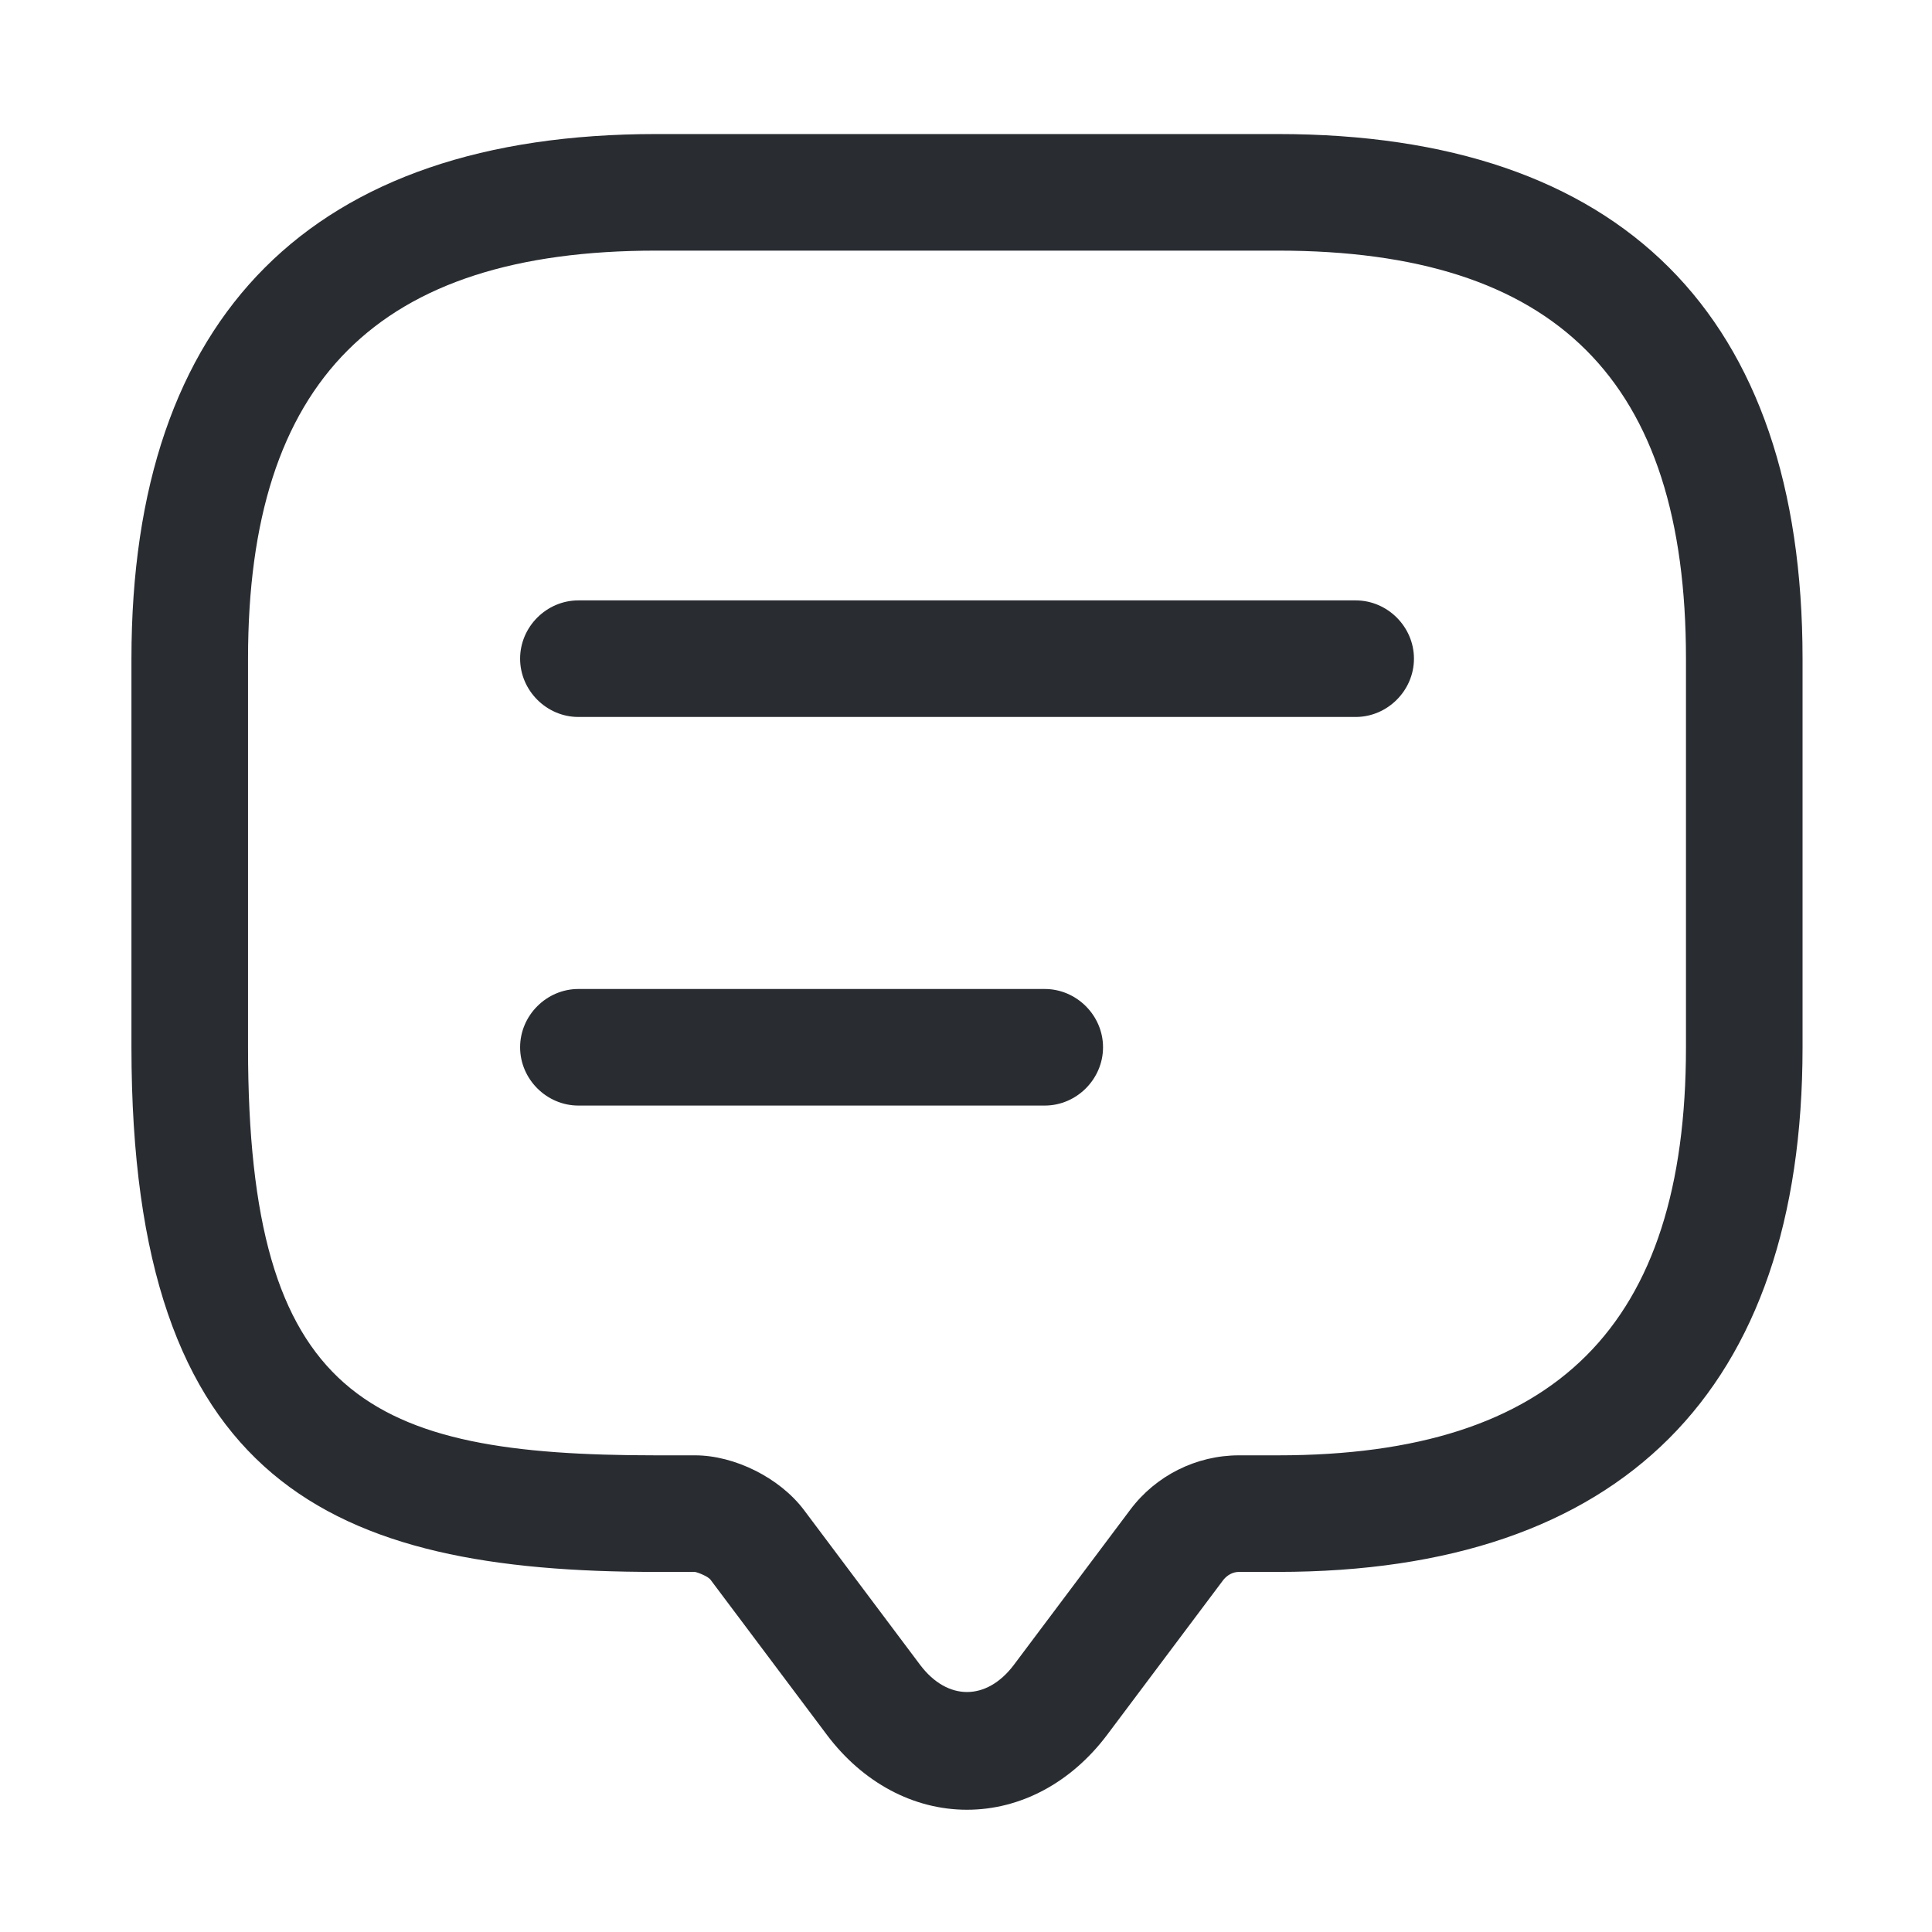 <svg fill="none" height="29" viewBox="0 0 29 29" width="29" xmlns="http://www.w3.org/2000/svg">
    <path
        d="M14.515 27.165C13.71 27.165 12.952 26.757 12.415 26.045L10.665 23.712C10.63 23.665 10.49 23.607 10.432 23.595H9.848C4.983 23.595 1.973 22.277 1.973 15.72V9.887C1.973 4.73 4.692 2.012 9.848 2.012H19.182C24.338 2.012 27.057 4.73 27.057 9.887V15.72C27.057 20.877 24.338 23.595 19.182 23.595H18.598C18.505 23.595 18.423 23.642 18.365 23.712L16.615 26.045C16.078 26.757 15.32 27.165 14.515 27.165ZM9.848 3.762C5.672 3.762 3.723 5.71 3.723 9.887V15.72C3.723 20.993 5.532 21.845 9.848 21.845H10.432C11.027 21.845 11.703 22.183 12.065 22.662L13.815 24.995C14.223 25.532 14.807 25.532 15.215 24.995L16.965 22.662C17.35 22.148 17.957 21.845 18.598 21.845H19.182C23.358 21.845 25.307 19.897 25.307 15.72V9.887C25.307 5.71 23.358 3.762 19.182 3.762H9.848Z"
        fill="#292D32" />
    <path
        d="M20.349 10.762H8.682C8.204 10.762 7.807 10.365 7.807 9.887C7.807 9.408 8.204 9.012 8.682 9.012H20.349C20.827 9.012 21.224 9.408 21.224 9.887C21.224 10.365 20.827 10.762 20.349 10.762Z"
        fill="#292D32" />
    <path
        d="M15.682 16.595H8.682C8.204 16.595 7.807 16.198 7.807 15.72C7.807 15.242 8.204 14.845 8.682 14.845H15.682C16.16 14.845 16.557 15.242 16.557 15.72C16.557 16.198 16.16 16.595 15.682 16.595Z"
        fill="#292D32" />
</svg>